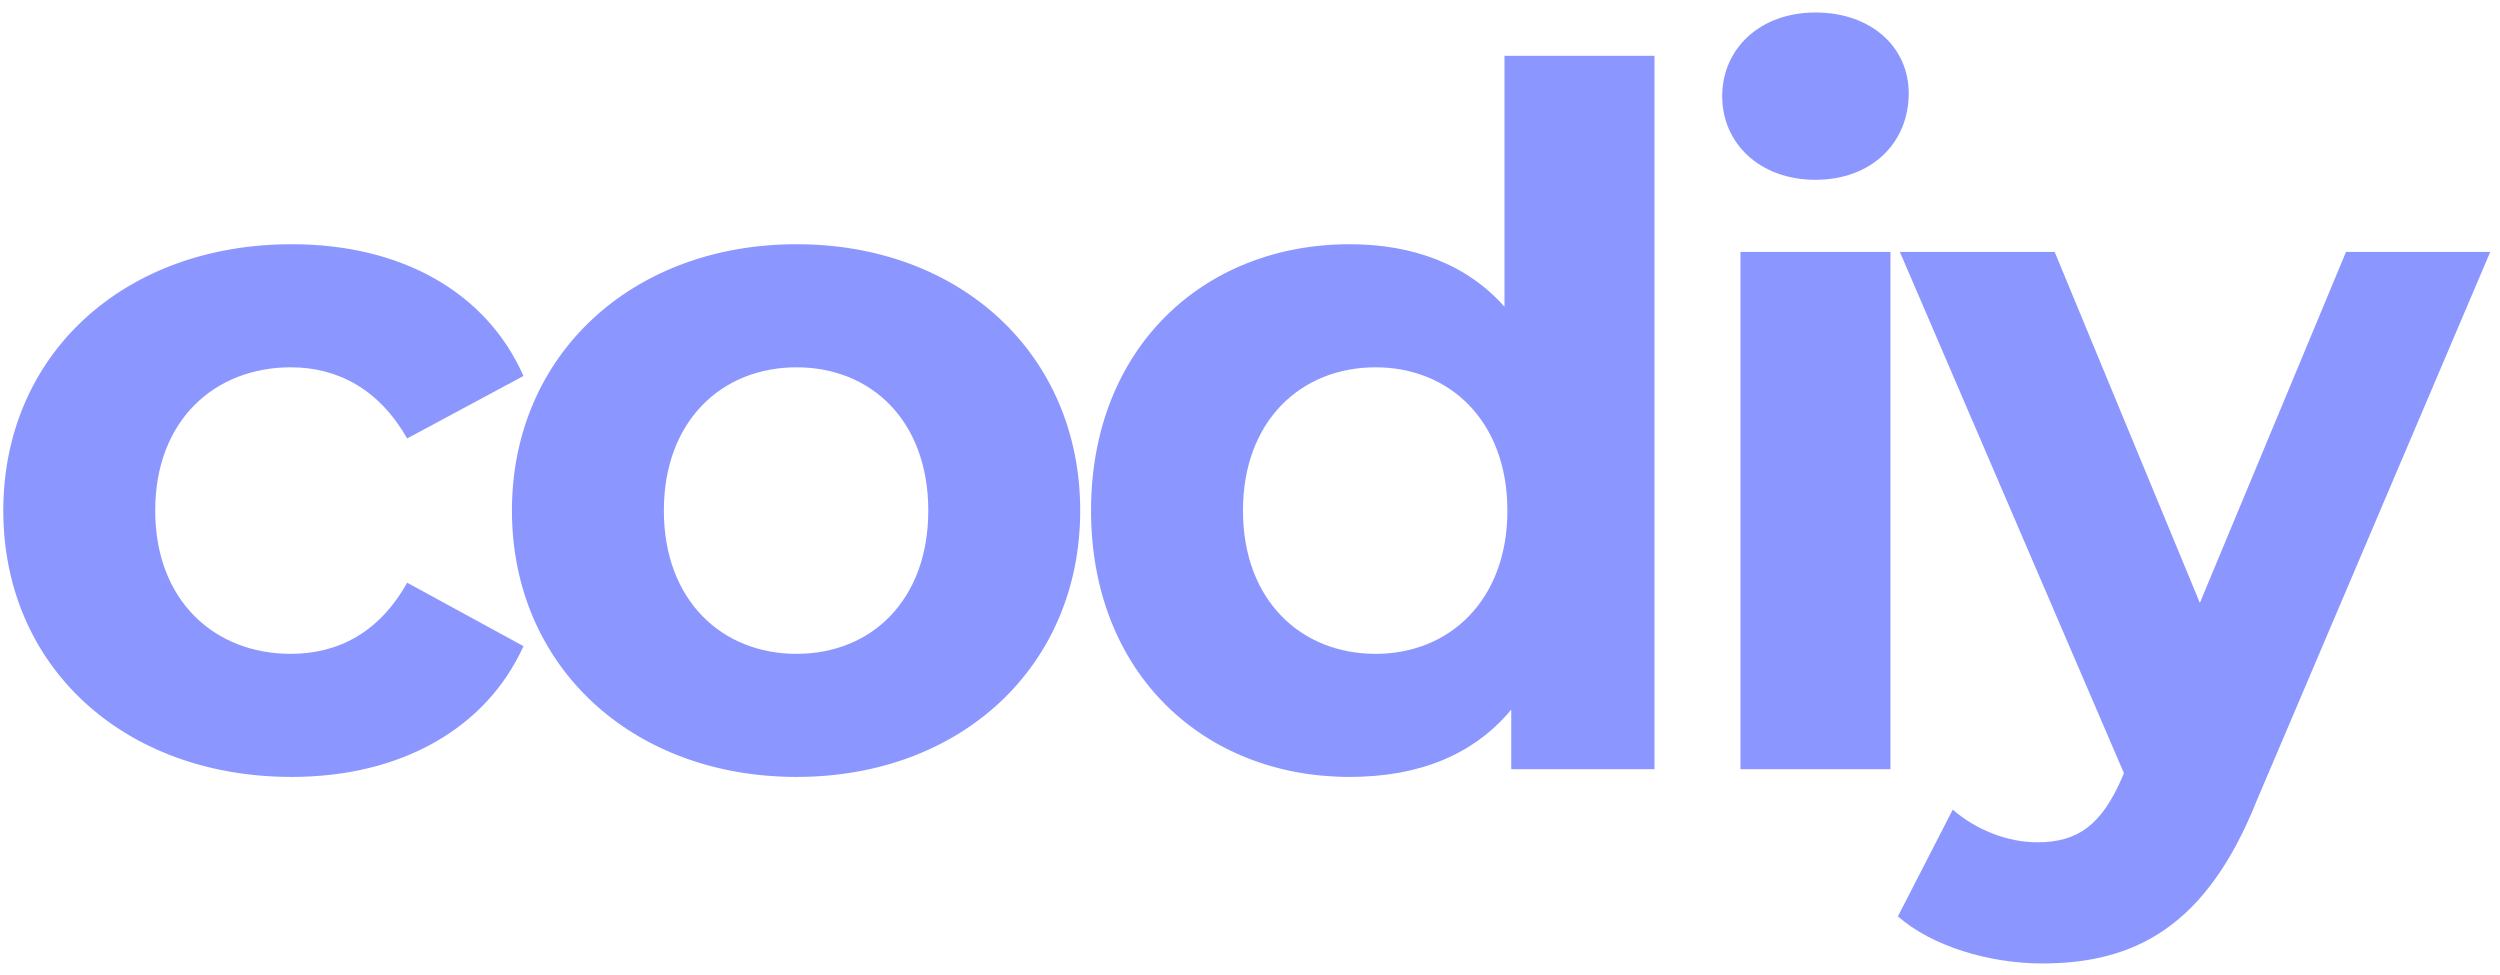 <svg width="182" height="71" viewBox="0 0 182 71" fill="none" xmlns="http://www.w3.org/2000/svg">
<path d="M21.24 56.56C29.15 56.56 35.38 53.06 38.11 47.04L29.64 42.42C27.61 46.06 24.6 47.6 21.17 47.6C15.64 47.6 11.3 43.75 11.3 37.17C11.3 30.59 15.64 26.74 21.17 26.74C24.6 26.74 27.61 28.35 29.64 31.92L38.11 27.37C35.38 21.21 29.15 17.78 21.24 17.78C8.99 17.78 0.24 25.83 0.24 37.17C0.24 48.51 8.99 56.56 21.24 56.56ZM57.989 56.56C69.959 56.56 78.639 48.51 78.639 37.17C78.639 25.83 69.959 17.78 57.989 17.78C46.019 17.78 37.269 25.83 37.269 37.17C37.269 48.51 46.019 56.56 57.989 56.56ZM57.989 47.6C52.529 47.6 48.329 43.68 48.329 37.17C48.329 30.66 52.529 26.74 57.989 26.74C63.449 26.74 67.579 30.66 67.579 37.17C67.579 43.68 63.449 47.6 57.989 47.6ZM109.528 4.06V22.33C106.798 19.25 102.878 17.78 98.258 17.78C87.618 17.78 79.428 25.34 79.428 37.17C79.428 49 87.618 56.56 98.258 56.56C103.298 56.56 107.288 54.95 110.018 51.66V56H120.448V4.06H109.528ZM100.148 47.6C94.688 47.6 90.488 43.68 90.488 37.17C90.488 30.66 94.688 26.74 100.148 26.74C105.538 26.74 109.738 30.66 109.738 37.17C109.738 43.68 105.538 47.6 100.148 47.6ZM132.165 13.09C136.225 13.09 138.955 10.43 138.955 6.79C138.955 3.43 136.225 0.91 132.165 0.91C128.105 0.91 125.375 3.57 125.375 7C125.375 10.43 128.105 13.09 132.165 13.09ZM126.705 56H137.625V18.34H126.705V56ZM170.79 18.34L160.15 43.89L149.58 18.34H138.31L154.62 56.28L154.48 56.63C153.01 59.99 151.33 61.32 148.32 61.32C146.15 61.32 143.84 60.41 142.16 58.94L138.17 66.71C140.62 68.88 144.82 70.14 148.67 70.14C155.46 70.14 160.64 67.41 164.28 58.31L181.29 18.34H170.79Z" fill="#8C96FF"/>
</svg>
